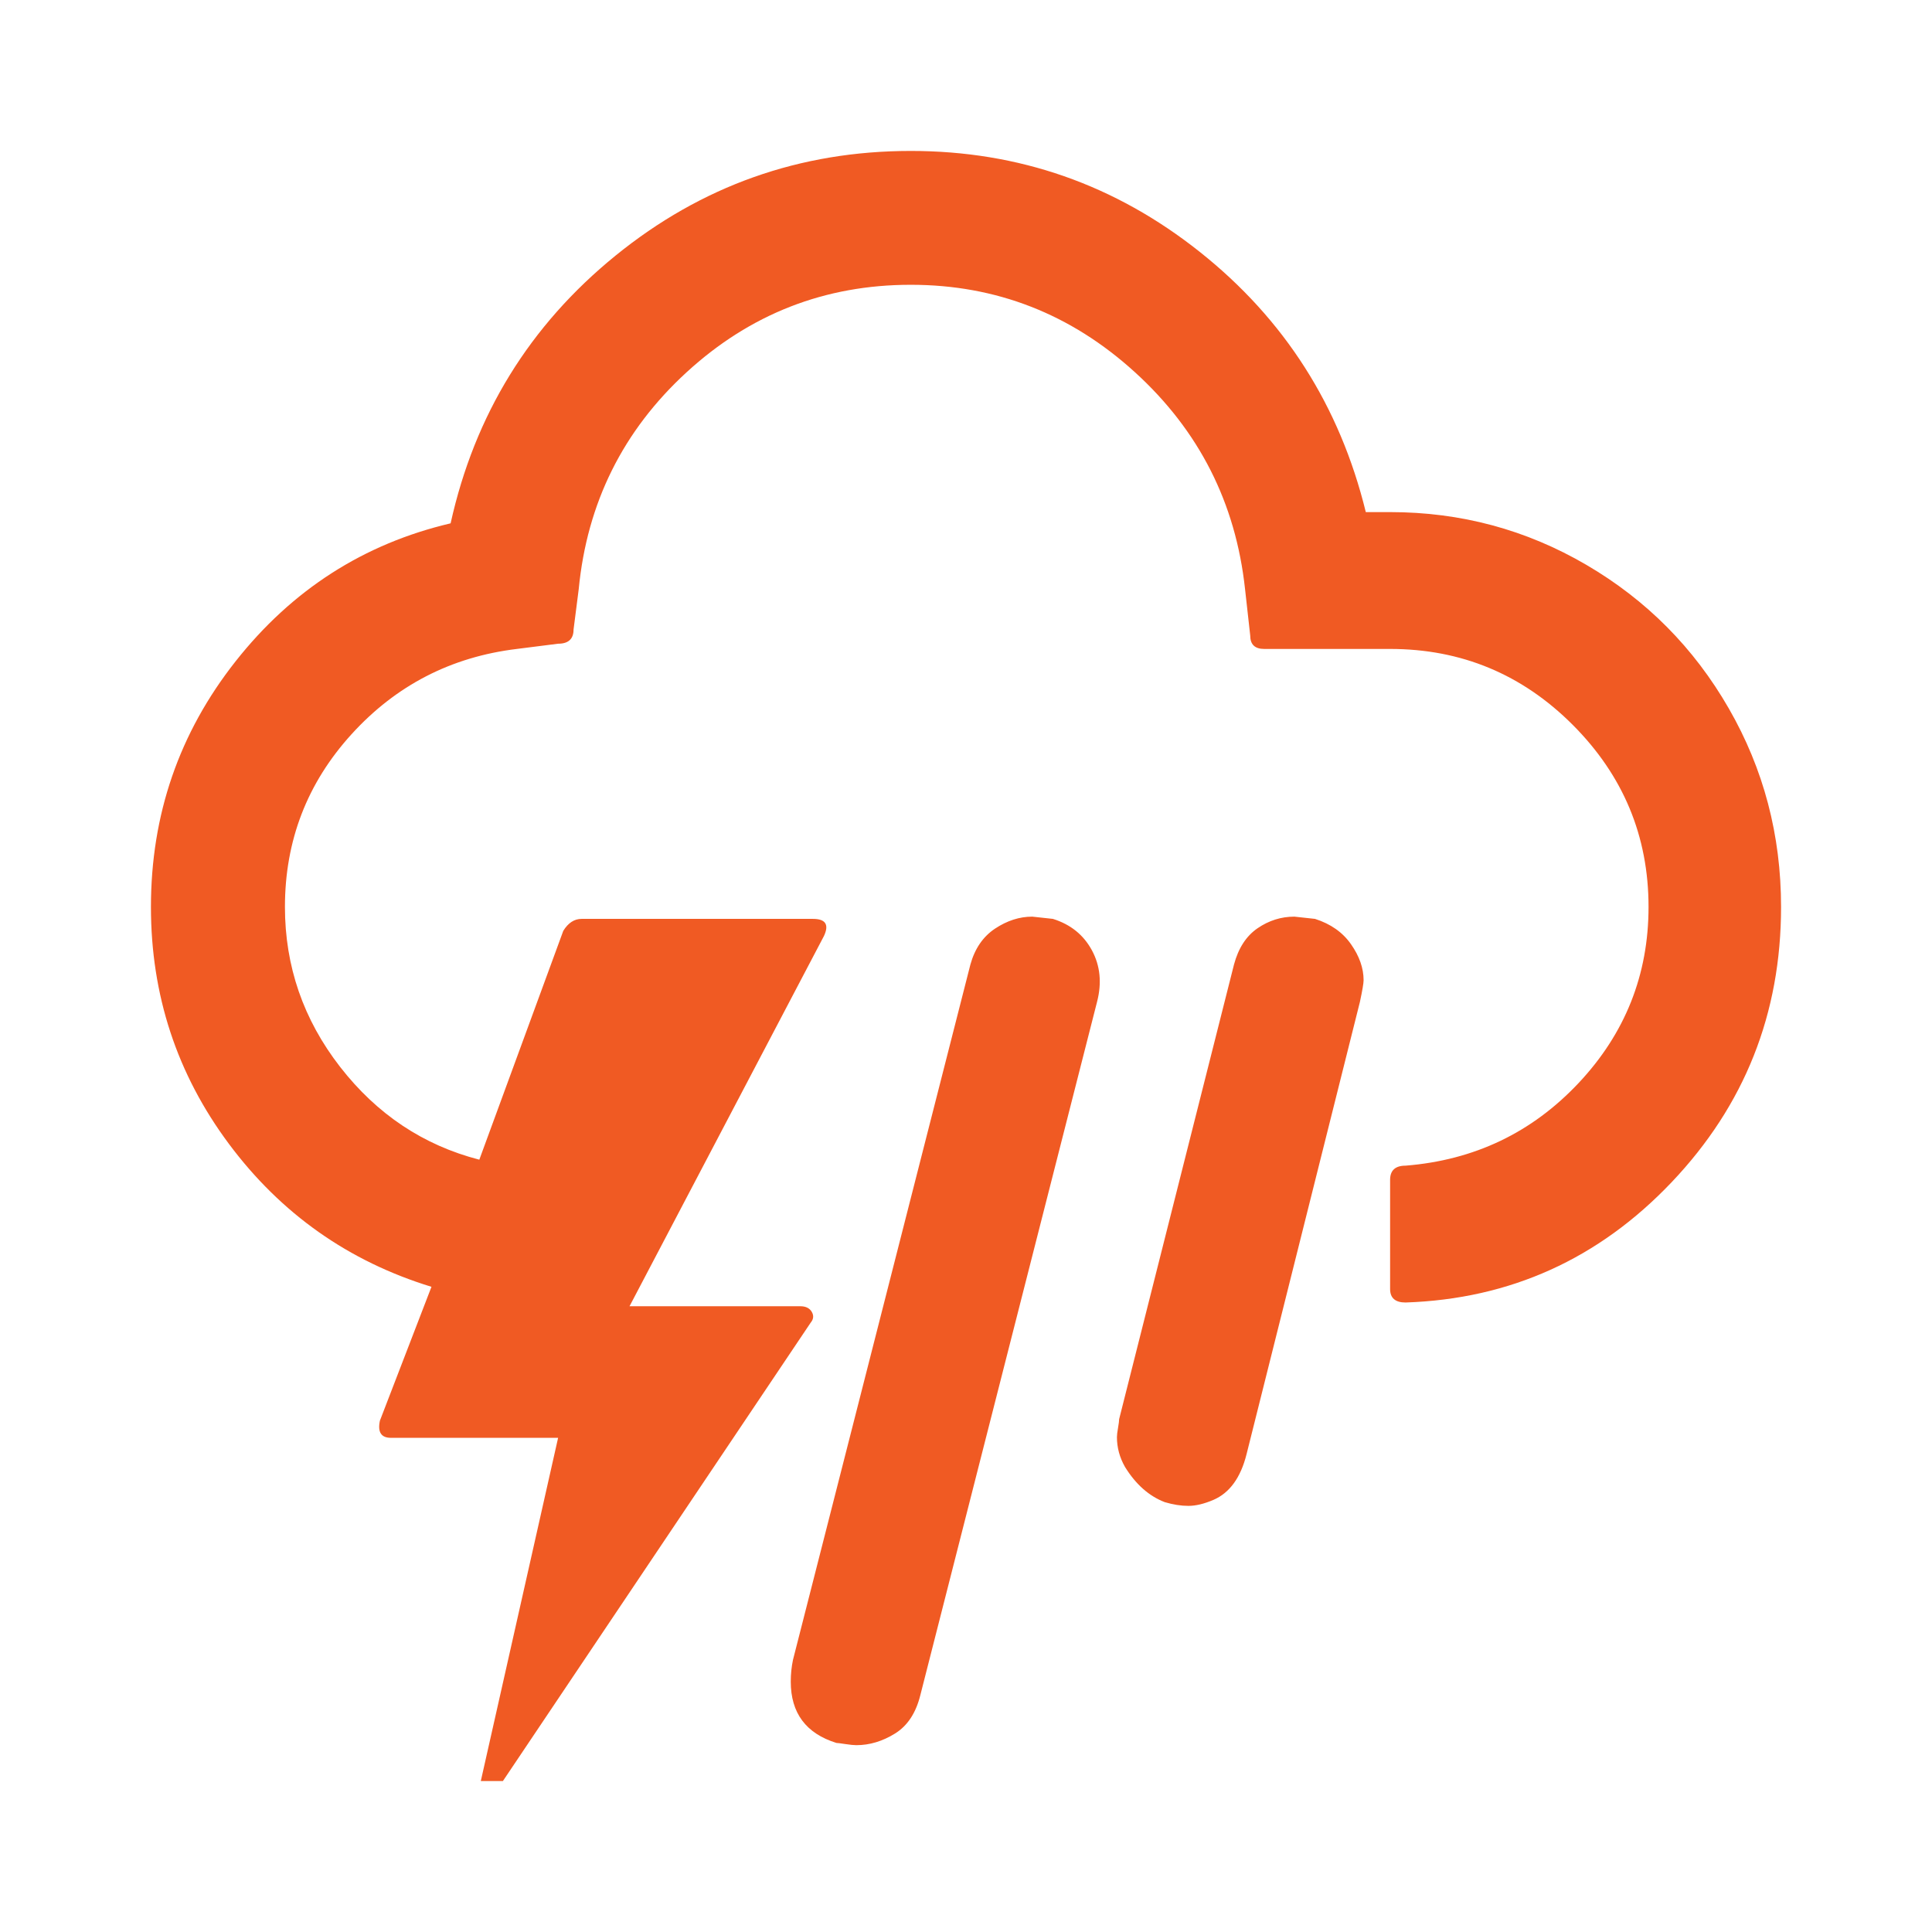 <?xml version="1.0" encoding="UTF-8"?>
<svg width="64px" height="64px" viewBox="0 0 64 64" version="1.1" xmlns="http://www.w3.org/2000/svg" xmlns:xlink="http://www.w3.org/1999/xlink">
    <title>BB4623D2-5438-4B63-A6D5-8A32B55D7CA6</title>
    <g id="Page-1" stroke="none" stroke-width="1" fill="none" fill-rule="evenodd">
        <g id="weather-icon-v1" transform="translate(-840, -482)">
            <g id="icon-weather-thunderstorm" transform="translate(840, 482)">
                <rect id="Rectangle" fill-opacity="0" fill="#000000" x="0" y="0" width="64" height="64"></rect>
                <g id="" transform="translate(5, 5)" fill="#F05A23" fill-rule="nonzero">
                    <path d="M0,25.043 C0,27.966 0.862,30.583 2.585,32.895 C4.309,35.207 6.545,36.784 9.293,37.627 L7.585,42.061 C7.504,42.44 7.626,42.63 7.951,42.63 L13.488,42.63 L10.927,54 L11.659,54 L21.854,38.816 C21.951,38.7 21.963,38.58 21.89,38.456 C21.817,38.333 21.691,38.271 21.512,38.271 L15.854,38.271 L22.293,26.009 C22.472,25.629 22.35,25.439 21.927,25.439 L14.268,25.439 C14.024,25.439 13.821,25.572 13.659,25.836 L10.878,33.416 C9.024,32.937 7.488,31.913 6.268,30.344 C5.049,28.775 4.439,27.008 4.439,25.043 C4.439,22.847 5.175,20.939 6.646,19.321 C8.118,17.703 9.943,16.761 12.122,16.497 L13.488,16.324 C13.829,16.324 14,16.167 14,15.853 L14.171,14.516 C14.447,11.659 15.638,9.264 17.744,7.332 C19.85,5.4 22.325,4.434 25.171,4.434 C28,4.434 30.476,5.4 32.598,7.332 C34.72,9.264 35.935,11.659 36.244,14.516 L36.415,16.051 C36.415,16.349 36.569,16.497 36.878,16.497 L41.049,16.497 C43.407,16.497 45.423,17.335 47.098,19.011 C48.772,20.688 49.61,22.698 49.61,25.043 C49.61,27.289 48.837,29.233 47.293,30.877 C45.748,32.52 43.837,33.432 41.561,33.614 C41.22,33.614 41.049,33.771 41.049,34.084 L41.049,37.701 C41.049,37.998 41.22,38.147 41.561,38.147 C45.024,38.031 47.963,36.702 50.378,34.159 C52.793,31.616 54,28.577 54,25.043 C54,22.665 53.423,20.473 52.268,18.467 C51.114,16.46 49.541,14.875 47.549,13.711 C45.557,12.546 43.39,11.964 41.049,11.964 L40.244,11.964 C39.382,8.447 37.549,5.573 34.744,3.344 C31.939,1.115 28.748,0 25.171,0 C21.496,0 18.236,1.156 15.39,3.468 C12.545,5.78 10.724,8.736 9.927,12.336 C7.049,13.013 4.675,14.536 2.805,16.906 C0.935,19.276 0,21.988 0,25.043 Z M21.195,50.706 C21.195,51.746 21.699,52.423 22.707,52.737 C22.74,52.737 22.837,52.749 23,52.774 C23.163,52.799 23.285,52.811 23.366,52.811 C23.805,52.811 24.232,52.683 24.646,52.427 C25.061,52.171 25.341,51.746 25.488,51.151 L31.341,28.189 C31.504,27.561 31.447,26.992 31.171,26.48 C30.894,25.968 30.463,25.621 29.878,25.439 C29.439,25.39 29.211,25.365 29.195,25.365 C28.772,25.365 28.362,25.497 27.963,25.761 C27.565,26.026 27.293,26.422 27.146,26.95 L21.268,49.987 C21.22,50.218 21.195,50.458 21.195,50.706 Z M32,42.606 C32,42.952 32.089,43.283 32.268,43.596 C32.626,44.174 33.065,44.562 33.585,44.761 C33.862,44.843 34.122,44.884 34.366,44.884 C34.61,44.884 34.886,44.818 35.195,44.686 C35.732,44.455 36.098,43.951 36.293,43.175 L40.049,28.189 C40.13,27.809 40.171,27.57 40.171,27.471 C40.171,27.074 40.033,26.678 39.756,26.282 C39.48,25.885 39.081,25.605 38.561,25.439 C38.122,25.39 37.894,25.365 37.878,25.365 C37.439,25.365 37.033,25.493 36.659,25.749 C36.285,26.005 36.024,26.406 35.878,26.95 L32.073,42.011 C32.073,42.061 32.061,42.156 32.037,42.296 C32.012,42.436 32,42.539 32,42.606 Z" id="Shape"></path>
                </g>
            </g>
        </g>
    </g>
</svg>